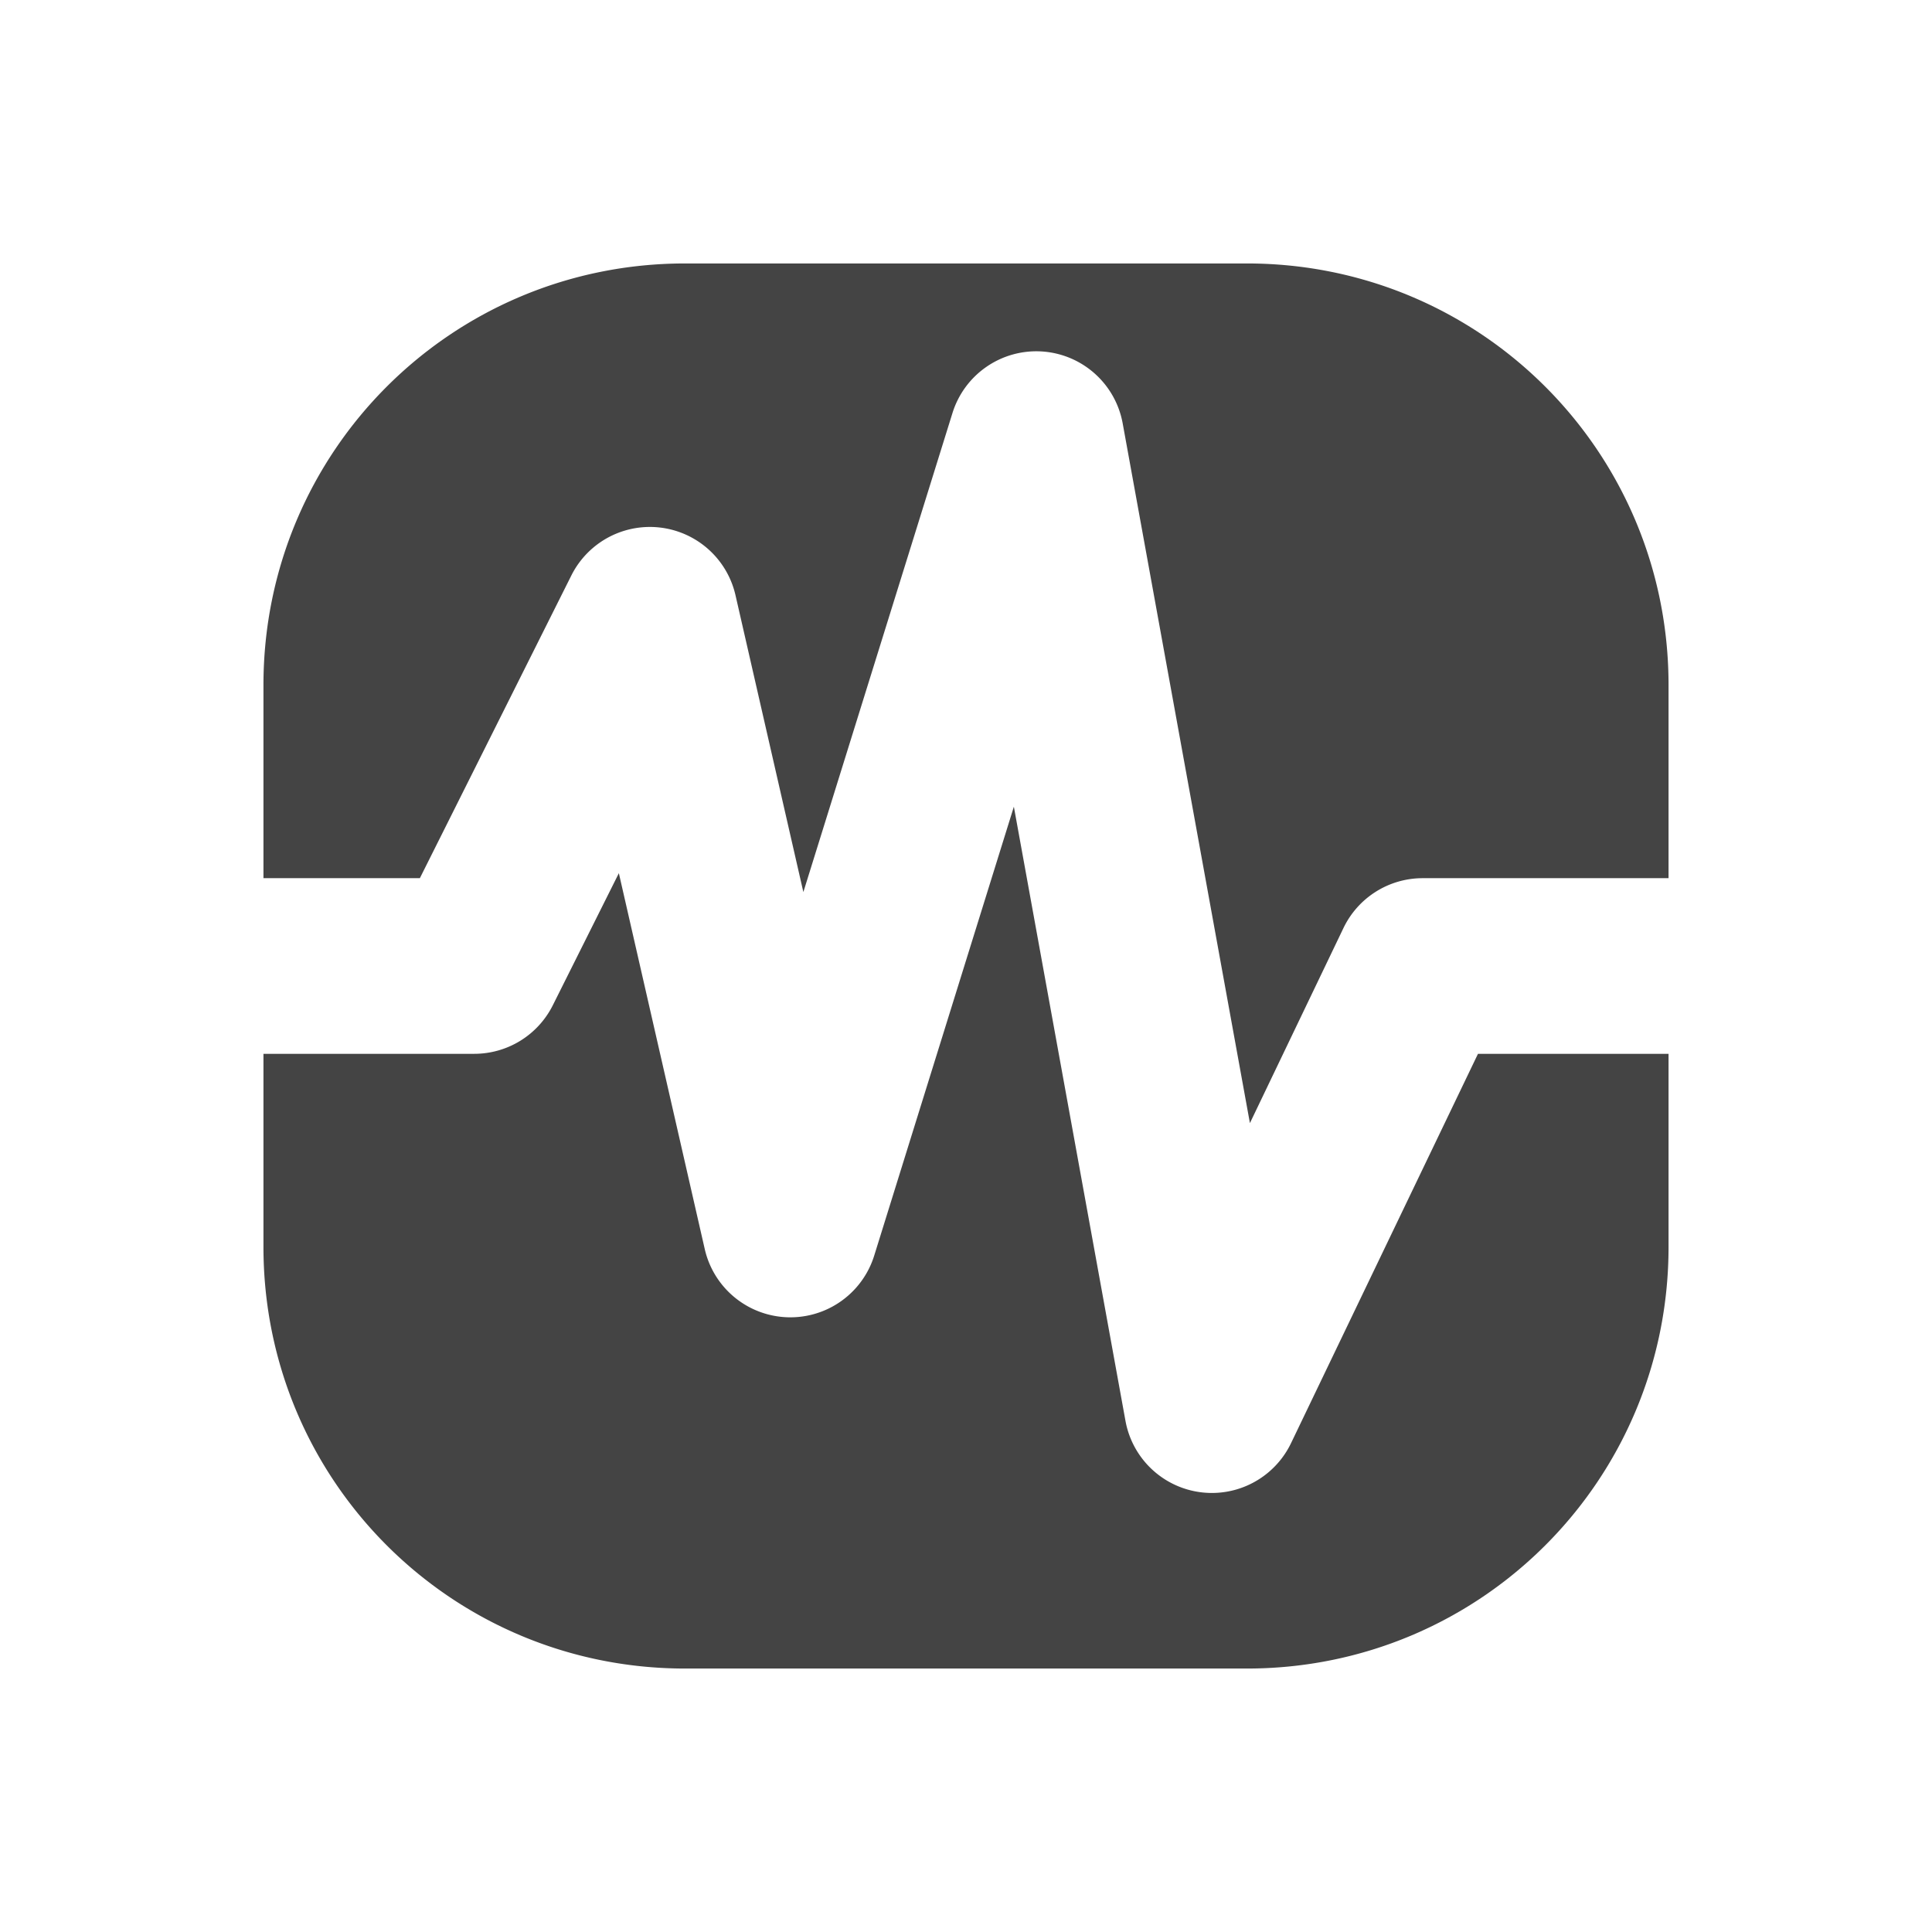 <svg xmlns="http://www.w3.org/2000/svg" width="22" height="22" version="1">
 <defs>
  <style id="current-color-scheme" type="text/css">
   .ColorScheme-Text { color:#444444; } .ColorScheme-Highlight { color:#4285f4; } .ColorScheme-NeutralText { color:#ff9800; } .ColorScheme-PositiveText { color:#4caf50; } .ColorScheme-NegativeText { color:#f44336; }
  </style>
 </defs>
 <path style="fill:currentColor" class="ColorScheme-Text" d="M 7.801,3 C 5.142,3 3,5.142 3,7.801 V 10 H 4.781 L 6.506,6.553 A 1,1 0 0 1 8.375,6.777 L 9.148,10.158 10.846,4.703 a 1,1 0 0 1 1.016,-0.701 1,1 0 0 1 0.922,0.818 l 1.449,7.969 1.066,-2.223 A 1,1 0 0 1 16.199,10 H 19 V 7.801 C 19,5.142 16.858,3 14.199,3 Z M 11.545,9.186 9.955,14.297 A 1,1 0 0 1 8.025,14.223 L 7.047,9.943 6.295,11.447 A 1,1 0 0 1 5.4,12 H 3 v 2.199 C 3,16.858 5.142,19 7.801,19 H 14.199 C 16.858,19 19,16.858 19,14.199 V 12 h -2.17 l -2.129,4.434 a 1,1 0 0 1 -1.885,-0.254 z"/>
</svg>
